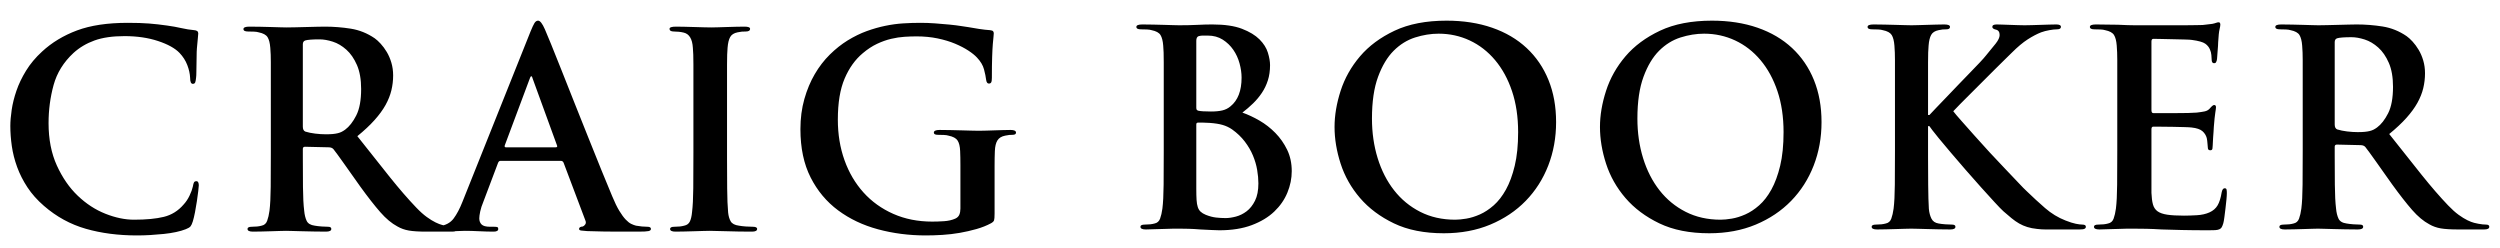 <?xml version="1.0" encoding="UTF-8"?>
<svg width="242px" height="24px" viewBox="0 0 242 24" version="1.1" xmlns="http://www.w3.org/2000/svg" xmlns:xlink="http://www.w3.org/1999/xlink">
    <title>Craig Booker Text Logo</title>
    <g id="Craig-Booker-Text-Logo" stroke="none" stroke-width="1" fill="none" fill-rule="evenodd">
        <g id="Group-Copy-3" transform="translate(1, 2)" fill="#000000" fill-rule="nonzero">
            <path d="M12.259,20.79 C12.679,20.79 13.112,20.777 13.558,20.751 C14.004,20.724 14.438,20.689 14.857,20.646 C15.277,20.602 15.671,20.541 16.039,20.462 C16.406,20.383 16.721,20.291 16.984,20.186 C17.211,20.099 17.364,20.007 17.443,19.911 C17.522,19.814 17.596,19.652 17.666,19.425 C17.736,19.198 17.806,18.904 17.876,18.546 C17.946,18.187 18.008,17.828 18.06,17.469 C18.113,17.111 18.156,16.787 18.191,16.498 C18.226,16.209 18.244,16.021 18.244,15.934 C18.244,15.829 18.226,15.737 18.191,15.658 C18.156,15.579 18.095,15.54 18.008,15.54 C17.902,15.54 17.828,15.575 17.784,15.645 C17.741,15.715 17.701,15.855 17.666,16.065 C17.614,16.31 17.509,16.599 17.351,16.931 C17.194,17.264 17.001,17.552 16.774,17.797 C16.249,18.41 15.61,18.808 14.857,18.992 C14.105,19.176 13.143,19.267 11.97,19.267 C11.095,19.267 10.172,19.075 9.201,18.69 C8.229,18.305 7.337,17.723 6.523,16.944 C5.709,16.166 5.036,15.19 4.502,14.018 C3.968,12.845 3.701,11.48 3.701,9.922 C3.701,8.645 3.863,7.416 4.187,6.234 C4.511,5.053 5.154,4.016 6.116,3.124 C6.694,2.599 7.372,2.196 8.151,1.916 C8.929,1.636 9.896,1.496 11.051,1.496 C12.259,1.496 13.339,1.654 14.293,1.969 C15.247,2.284 15.943,2.669 16.38,3.124 C16.712,3.474 16.962,3.863 17.128,4.292 C17.294,4.721 17.386,5.136 17.404,5.539 C17.404,5.924 17.491,6.116 17.666,6.116 C17.789,6.116 17.867,6.064 17.902,5.959 C17.938,5.854 17.964,5.705 17.981,5.513 C17.999,5.39 18.008,5.215 18.008,4.987 C18.008,4.742 18.012,4.489 18.021,4.226 C18.029,3.964 18.034,3.692 18.034,3.413 C18.034,3.132 18.043,2.888 18.06,2.678 C18.095,2.223 18.126,1.894 18.152,1.693 C18.178,1.492 18.191,1.339 18.191,1.234 C18.191,1.041 18.06,0.936 17.797,0.919 C17.395,0.884 16.984,0.818 16.564,0.722 C16.144,0.626 15.68,0.542 15.172,0.472 C14.56,0.385 13.978,0.319 13.427,0.276 C12.876,0.232 12.189,0.21 11.366,0.21 C9.406,0.21 7.77,0.455 6.457,0.945 C5.145,1.435 4.016,2.118 3.071,2.993 C2.441,3.57 1.925,4.187 1.522,4.843 C1.12,5.499 0.809,6.147 0.591,6.786 C0.372,7.424 0.219,8.041 0.131,8.636 C0.044,9.231 0,9.748 0,10.185 C0,10.815 0.048,11.467 0.144,12.141 C0.241,12.814 0.411,13.488 0.656,14.162 C0.901,14.836 1.234,15.492 1.654,16.131 C2.074,16.769 2.607,17.369 3.255,17.929 C4.463,18.979 5.814,19.718 7.311,20.147 C8.807,20.576 10.456,20.79 12.259,20.79 Z M42.778,20.422 C43.111,20.422 43.277,20.335 43.277,20.16 C43.277,20.02 43.172,19.95 42.962,19.95 C42.752,19.95 42.507,19.924 42.227,19.871 C42.122,19.854 41.982,19.823 41.807,19.779 C41.632,19.736 41.417,19.652 41.164,19.53 C40.91,19.407 40.626,19.233 40.311,19.005 C39.996,18.777 39.654,18.471 39.287,18.086 C38.499,17.264 37.646,16.279 36.727,15.133 C35.809,13.987 34.763,12.67 33.591,11.182 C34.256,10.64 34.811,10.119 35.257,9.621 C35.704,9.122 36.058,8.636 36.321,8.164 C36.583,7.691 36.771,7.219 36.885,6.746 C36.999,6.274 37.056,5.793 37.056,5.303 C37.056,4.865 36.999,4.454 36.885,4.069 C36.771,3.684 36.622,3.338 36.439,3.032 C36.255,2.726 36.058,2.459 35.848,2.231 C35.638,2.004 35.446,1.829 35.271,1.706 C34.553,1.216 33.779,0.906 32.947,0.774 C32.116,0.643 31.281,0.578 30.441,0.578 C30.231,0.578 29.964,0.582 29.64,0.591 C29.316,0.599 28.975,0.608 28.616,0.617 C28.257,0.626 27.912,0.634 27.579,0.643 C27.247,0.652 26.967,0.656 26.739,0.656 C26.599,0.656 26.398,0.652 26.136,0.643 C25.873,0.634 25.58,0.626 25.256,0.617 C24.932,0.608 24.587,0.599 24.219,0.591 C23.852,0.582 23.493,0.578 23.143,0.578 C22.758,0.578 22.566,0.656 22.566,0.814 C22.566,0.971 22.714,1.05 23.012,1.05 C23.204,1.05 23.397,1.054 23.589,1.063 C23.782,1.072 23.931,1.094 24.036,1.129 C24.473,1.216 24.762,1.374 24.902,1.601 C25.042,1.829 25.129,2.17 25.164,2.625 C25.182,2.835 25.195,3.058 25.204,3.294 C25.211,3.483 25.215,3.726 25.216,4.021 L25.217,12.81 C25.217,14.018 25.212,15.111 25.204,16.091 C25.195,17.071 25.156,17.841 25.086,18.401 C25.033,18.786 24.959,19.11 24.862,19.372 C24.766,19.635 24.587,19.793 24.324,19.845 C24.202,19.88 24.062,19.906 23.904,19.924 C23.747,19.941 23.572,19.95 23.379,19.95 C23.099,19.95 22.959,20.02 22.959,20.16 C22.959,20.335 23.134,20.422 23.484,20.422 C23.747,20.422 24.04,20.418 24.364,20.409 C24.687,20.401 24.998,20.392 25.296,20.383 C25.593,20.374 25.869,20.366 26.122,20.357 C26.376,20.348 26.564,20.344 26.687,20.344 C26.792,20.344 26.98,20.348 27.251,20.357 C27.522,20.366 27.837,20.374 28.196,20.383 C28.555,20.392 28.94,20.401 29.351,20.409 C29.762,20.418 30.161,20.422 30.546,20.422 C30.896,20.422 31.071,20.335 31.071,20.16 C31.071,20.02 30.966,19.95 30.756,19.95 C30.598,19.95 30.392,19.941 30.139,19.924 C29.885,19.906 29.662,19.88 29.469,19.845 C29.067,19.793 28.804,19.635 28.682,19.372 C28.559,19.11 28.481,18.786 28.446,18.401 C28.376,17.841 28.336,17.071 28.327,16.091 C28.32,15.251 28.316,14.321 28.315,13.301 L28.314,12.416 C28.314,12.276 28.384,12.206 28.524,12.206 L30.808,12.259 C31.018,12.259 31.176,12.32 31.281,12.443 C31.368,12.547 31.504,12.727 31.687,12.981 C31.871,13.234 32.081,13.527 32.317,13.86 C32.554,14.193 32.807,14.551 33.079,14.936 C33.35,15.321 33.617,15.697 33.879,16.065 C34.614,17.08 35.257,17.902 35.809,18.532 C36.36,19.163 36.916,19.626 37.476,19.924 C37.808,20.116 38.176,20.247 38.578,20.317 C38.981,20.387 39.549,20.422 40.284,20.422 L42.778,20.422 Z M30.546,10.999 C30.213,10.999 29.867,10.977 29.509,10.933 C29.15,10.889 28.831,10.824 28.551,10.736 C28.393,10.666 28.314,10.509 28.314,10.264 L28.314,2.284 C28.314,2.091 28.393,1.969 28.551,1.916 C28.778,1.846 29.242,1.811 29.942,1.811 C30.327,1.811 30.751,1.886 31.215,2.034 C31.679,2.183 32.116,2.441 32.527,2.809 C32.939,3.176 33.28,3.671 33.551,4.292 C33.822,4.913 33.958,5.688 33.958,6.615 C33.958,7.7 33.801,8.553 33.486,9.174 C33.171,9.796 32.812,10.255 32.409,10.553 C32.287,10.64 32.173,10.71 32.068,10.762 C31.963,10.815 31.841,10.859 31.701,10.894 C31.561,10.929 31.399,10.955 31.215,10.973 C31.031,10.99 30.808,10.999 30.546,10.999 Z M60.802,20.422 C61.292,20.422 61.616,20.405 61.774,20.37 C61.931,20.335 62.01,20.265 62.01,20.16 C62.01,20.02 61.896,19.95 61.669,19.95 C61.511,19.95 61.336,19.941 61.144,19.924 C60.951,19.906 60.759,19.88 60.566,19.845 C60.426,19.81 60.273,19.753 60.107,19.674 C59.94,19.596 59.761,19.456 59.569,19.254 C59.376,19.053 59.17,18.773 58.952,18.414 C58.733,18.056 58.501,17.579 58.256,16.984 C57.976,16.319 57.635,15.492 57.232,14.503 C56.83,13.514 56.405,12.46 55.959,11.34 C55.513,10.22 55.062,9.091 54.607,7.954 C54.152,6.816 53.732,5.758 53.347,4.777 C52.962,3.797 52.625,2.958 52.337,2.257 C52.048,1.558 51.851,1.085 51.746,0.84 C51.501,0.28 51.282,0 51.09,0 C50.95,0 50.832,0.079 50.735,0.236 C50.639,0.394 50.512,0.665 50.355,1.05 L43.766,17.535 C43.504,18.2 43.219,18.738 42.913,19.149 C42.607,19.561 42.147,19.81 41.535,19.898 C41.43,19.915 41.299,19.928 41.141,19.937 C40.984,19.946 40.844,19.95 40.721,19.95 C40.511,19.95 40.406,20.02 40.406,20.16 C40.406,20.335 40.572,20.422 40.905,20.422 C41.237,20.422 41.574,20.418 41.915,20.409 C42.257,20.401 42.572,20.392 42.86,20.383 C43.149,20.374 43.394,20.366 43.595,20.357 C43.797,20.348 43.932,20.344 44.002,20.344 C44.405,20.344 44.864,20.357 45.38,20.383 C45.897,20.409 46.365,20.422 46.785,20.422 C47.082,20.422 47.231,20.335 47.231,20.16 C47.231,20.073 47.205,20.016 47.152,19.989 C47.1,19.963 46.995,19.95 46.837,19.95 L46.444,19.95 C46.041,19.95 45.765,19.876 45.617,19.727 C45.468,19.578 45.394,19.381 45.394,19.136 C45.394,18.979 45.424,18.756 45.485,18.467 C45.547,18.178 45.647,17.867 45.787,17.535 L47.205,13.781 C47.257,13.641 47.336,13.571 47.441,13.571 L53.295,13.571 C53.417,13.571 53.505,13.633 53.557,13.755 L55.657,19.32 C55.727,19.477 55.727,19.609 55.657,19.714 C55.587,19.819 55.509,19.889 55.421,19.924 C55.176,19.941 55.054,20.02 55.054,20.16 C55.054,20.247 55.124,20.3 55.264,20.317 C55.404,20.335 55.596,20.352 55.841,20.37 C56.891,20.405 57.862,20.422 58.755,20.422 L60.802,20.422 L60.802,20.422 Z M52.796,12.259 L47.966,12.259 C47.861,12.259 47.826,12.197 47.861,12.075 L50.276,5.617 C50.294,5.565 50.315,5.513 50.342,5.46 C50.368,5.407 50.399,5.381 50.434,5.381 C50.469,5.381 50.495,5.407 50.512,5.46 C50.53,5.513 50.547,5.565 50.565,5.617 L52.927,12.101 C52.962,12.206 52.919,12.259 52.796,12.259 Z M71.792,20.422 C72.124,20.422 72.29,20.335 72.29,20.16 C72.29,20.02 72.15,19.95 71.87,19.95 C71.678,19.95 71.455,19.941 71.201,19.924 C70.947,19.906 70.724,19.88 70.532,19.845 C70.129,19.793 69.862,19.652 69.731,19.425 C69.6,19.198 69.517,18.909 69.482,18.559 C69.429,17.999 69.399,17.22 69.39,16.223 C69.382,15.367 69.378,14.41 69.377,13.349 L69.377,4.253 C69.377,3.85 69.381,3.531 69.39,3.294 C69.399,3.058 69.412,2.835 69.429,2.625 C69.464,2.17 69.547,1.824 69.679,1.588 C69.81,1.352 70.05,1.199 70.4,1.129 C70.558,1.094 70.694,1.072 70.807,1.063 C70.921,1.054 71.048,1.05 71.188,1.05 C71.468,1.05 71.608,0.963 71.608,0.787 C71.608,0.647 71.424,0.578 71.057,0.578 C70.812,0.578 70.536,0.582 70.23,0.591 C69.924,0.599 69.622,0.608 69.324,0.617 C69.027,0.626 68.747,0.634 68.484,0.643 C68.222,0.652 68.012,0.656 67.854,0.656 C67.662,0.656 67.421,0.652 67.132,0.643 C66.844,0.634 66.542,0.626 66.227,0.617 C65.912,0.608 65.597,0.599 65.282,0.591 C64.967,0.582 64.687,0.578 64.442,0.578 C64.022,0.578 63.812,0.647 63.812,0.787 C63.812,0.963 63.952,1.05 64.232,1.05 C64.389,1.05 64.551,1.059 64.717,1.076 C64.884,1.094 65.037,1.12 65.177,1.155 C65.719,1.278 66.017,1.768 66.069,2.625 C66.087,2.835 66.1,3.058 66.109,3.294 C66.117,3.531 66.122,3.85 66.122,4.253 L66.122,12.81 C66.122,14.088 66.117,15.221 66.109,16.209 C66.1,17.198 66.06,17.973 65.99,18.532 C65.955,18.918 65.885,19.219 65.78,19.438 C65.675,19.657 65.492,19.793 65.229,19.845 C65.107,19.88 64.967,19.906 64.809,19.924 C64.652,19.941 64.477,19.95 64.284,19.95 C64.004,19.95 63.864,20.02 63.864,20.16 C63.864,20.335 64.039,20.422 64.389,20.422 C64.652,20.422 64.945,20.418 65.269,20.409 C65.592,20.401 65.907,20.392 66.214,20.383 C66.52,20.374 66.804,20.366 67.067,20.357 C67.329,20.348 67.539,20.344 67.697,20.344 C68.047,20.344 68.598,20.357 69.35,20.383 C70.103,20.409 70.917,20.422 71.792,20.422 Z M88.608,20.79 C89.116,20.79 89.654,20.773 90.223,20.738 C90.792,20.703 91.352,20.637 91.903,20.541 C92.454,20.444 92.992,20.322 93.517,20.173 C94.042,20.024 94.515,19.836 94.935,19.609 C95.092,19.521 95.188,19.429 95.223,19.333 C95.258,19.237 95.276,19.014 95.276,18.664 L95.276,14.018 L95.276,14.018 C95.276,13.492 95.285,13.029 95.302,12.626 C95.32,12.171 95.403,11.826 95.552,11.589 C95.7,11.353 95.95,11.2 96.3,11.13 C96.457,11.095 96.588,11.073 96.693,11.064 C96.798,11.056 96.903,11.051 97.008,11.051 C97.236,11.051 97.35,10.981 97.35,10.841 C97.35,10.666 97.175,10.579 96.825,10.579 C96.615,10.579 96.374,10.583 96.103,10.592 C95.832,10.601 95.556,10.609 95.276,10.618 C94.996,10.627 94.725,10.636 94.462,10.644 C94.2,10.653 93.963,10.658 93.753,10.658 C93.561,10.658 93.316,10.653 93.018,10.644 C92.721,10.636 92.402,10.627 92.06,10.618 C91.719,10.609 91.365,10.601 90.997,10.592 C90.63,10.583 90.28,10.579 89.947,10.579 C89.58,10.579 89.396,10.666 89.396,10.841 C89.396,10.981 89.527,11.051 89.79,11.051 C89.982,11.051 90.175,11.056 90.367,11.064 C90.56,11.073 90.708,11.095 90.813,11.13 C91.251,11.217 91.544,11.375 91.693,11.602 C91.842,11.83 91.925,12.171 91.942,12.626 C91.96,13.029 91.968,13.484 91.968,13.991 L91.968,18.191 C91.968,18.419 91.933,18.616 91.863,18.782 C91.793,18.948 91.662,19.075 91.47,19.163 C91.155,19.302 90.792,19.386 90.38,19.412 C89.969,19.438 89.588,19.451 89.238,19.451 C87.856,19.451 86.6,19.202 85.472,18.703 C84.343,18.204 83.38,17.513 82.584,16.629 C81.788,15.746 81.175,14.704 80.747,13.506 C80.318,12.307 80.103,10.999 80.103,9.581 C80.103,7.954 80.322,6.628 80.76,5.604 C81.197,4.581 81.783,3.763 82.518,3.15 C82.973,2.765 83.433,2.463 83.897,2.244 C84.36,2.026 84.815,1.864 85.262,1.759 C85.708,1.654 86.137,1.588 86.548,1.562 C86.959,1.536 87.348,1.522 87.716,1.522 C88.451,1.522 89.133,1.588 89.763,1.719 C90.393,1.851 90.958,2.021 91.457,2.231 C91.955,2.441 92.384,2.664 92.743,2.901 C93.102,3.137 93.377,3.36 93.57,3.57 C93.92,3.938 94.147,4.318 94.252,4.712 C94.357,5.106 94.427,5.451 94.462,5.749 C94.497,5.976 94.585,6.09 94.725,6.09 C94.83,6.09 94.904,6.051 94.948,5.972 C94.992,5.893 95.013,5.749 95.013,5.539 C95.013,4.716 95.022,4.043 95.04,3.518 C95.057,2.993 95.079,2.572 95.105,2.257 C95.132,1.942 95.153,1.711 95.171,1.562 C95.188,1.413 95.197,1.304 95.197,1.234 C95.197,1.146 95.175,1.076 95.132,1.024 C95.088,0.971 94.987,0.936 94.83,0.919 C94.532,0.901 94.182,0.862 93.78,0.801 C93.377,0.739 93.036,0.682 92.756,0.63 C92.616,0.613 92.384,0.578 92.06,0.525 C91.737,0.472 91.356,0.424 90.918,0.381 C90.481,0.337 90.017,0.297 89.527,0.263 C89.037,0.228 88.565,0.21 88.11,0.21 C87.55,0.21 86.99,0.228 86.43,0.263 C85.87,0.297 85.292,0.376 84.697,0.499 C84.102,0.621 83.503,0.792 82.899,1.011 C82.295,1.229 81.678,1.531 81.048,1.916 C80.453,2.284 79.88,2.739 79.329,3.281 C78.778,3.824 78.292,4.454 77.872,5.171 C77.452,5.889 77.115,6.694 76.862,7.586 C76.608,8.479 76.481,9.45 76.481,10.5 C76.481,12.32 76.809,13.877 77.465,15.172 C78.122,16.468 79.01,17.531 80.13,18.362 C81.25,19.193 82.54,19.806 84.002,20.199 C85.463,20.593 86.998,20.79 88.608,20.79 Z" id="CRAIG"></path>
            <path d="M117.032,20.291 C118.24,20.291 119.286,20.125 120.169,19.793 C121.053,19.46 121.779,19.023 122.348,18.48 C122.917,17.938 123.341,17.325 123.621,16.642 C123.901,15.96 124.041,15.269 124.041,14.569 C124.041,13.799 123.892,13.107 123.595,12.495 C123.297,11.883 122.917,11.34 122.453,10.867 C121.989,10.395 121.478,9.997 120.918,9.673 C120.358,9.349 119.806,9.091 119.264,8.899 C119.631,8.619 119.977,8.321 120.301,8.006 C120.624,7.691 120.909,7.35 121.154,6.982 C121.399,6.615 121.591,6.213 121.731,5.775 C121.871,5.338 121.941,4.848 121.941,4.305 C121.941,3.955 121.871,3.553 121.731,3.098 C121.591,2.643 121.32,2.214 120.918,1.811 C120.515,1.409 119.951,1.067 119.224,0.787 C118.498,0.507 117.54,0.367 116.35,0.367 C115.895,0.367 115.409,0.381 114.893,0.407 C114.377,0.433 113.795,0.446 113.147,0.446 C113.007,0.446 112.811,0.442 112.557,0.433 C112.303,0.424 112.014,0.416 111.691,0.407 C111.367,0.398 111.021,0.389 110.654,0.381 C110.286,0.372 109.927,0.367 109.578,0.367 C109.192,0.367 109,0.446 109,0.604 C109,0.761 109.149,0.84 109.446,0.84 C109.639,0.84 109.831,0.844 110.024,0.853 C110.216,0.862 110.365,0.884 110.47,0.919 C110.907,1.006 111.196,1.164 111.336,1.391 C111.476,1.619 111.564,1.96 111.599,2.415 C111.616,2.625 111.629,2.848 111.638,3.084 C111.647,3.321 111.651,3.64 111.651,4.043 L111.651,12.6 C111.651,13.807 111.647,14.901 111.638,15.881 C111.629,16.861 111.59,17.631 111.52,18.191 C111.468,18.576 111.393,18.9 111.297,19.163 C111.201,19.425 111.021,19.582 110.759,19.635 C110.636,19.67 110.496,19.696 110.339,19.714 C110.181,19.731 110.006,19.74 109.814,19.74 C109.534,19.74 109.394,19.81 109.394,19.95 C109.394,20.125 109.569,20.212 109.919,20.212 C110.181,20.212 110.474,20.204 110.798,20.186 C111.122,20.169 111.433,20.16 111.73,20.16 C112.045,20.142 112.334,20.134 112.596,20.134 L113.226,20.134 L113.226,20.134 C113.419,20.134 113.694,20.138 114.053,20.147 C114.412,20.156 114.793,20.177 115.195,20.212 C115.58,20.23 115.943,20.247 116.284,20.265 C116.626,20.282 116.875,20.291 117.032,20.291 Z M116.219,8.794 C115.624,8.794 115.213,8.768 114.985,8.715 C114.933,8.697 114.889,8.671 114.854,8.636 C114.819,8.601 114.801,8.531 114.801,8.426 L114.801,1.942 C114.801,1.698 114.88,1.549 115.037,1.496 C115.177,1.461 115.309,1.444 115.431,1.444 L115.904,1.444 L115.904,1.444 C116.464,1.444 116.949,1.575 117.361,1.837 C117.772,2.1 118.113,2.428 118.384,2.822 C118.656,3.216 118.857,3.653 118.988,4.134 C119.119,4.616 119.185,5.075 119.185,5.513 C119.185,6.79 118.826,7.718 118.109,8.295 C117.881,8.488 117.619,8.619 117.321,8.689 C117.024,8.759 116.656,8.794 116.219,8.794 Z M117.636,19.11 C117.339,19.11 117.032,19.093 116.718,19.058 C116.403,19.023 116.07,18.935 115.72,18.795 C115.51,18.707 115.344,18.607 115.221,18.493 C115.099,18.379 115.007,18.231 114.946,18.047 C114.884,17.863 114.845,17.631 114.828,17.351 C114.81,17.071 114.801,16.712 114.801,16.275 L114.801,10.054 C114.801,9.931 114.854,9.87 114.959,9.87 L115.484,9.87 L115.484,9.87 C115.641,9.87 115.843,9.879 116.088,9.896 C116.595,9.931 117.015,9.997 117.347,10.093 C117.68,10.189 117.986,10.334 118.266,10.526 C118.756,10.876 119.168,11.27 119.5,11.707 C119.832,12.145 120.095,12.596 120.287,13.059 C120.48,13.523 120.616,13.987 120.694,14.451 C120.773,14.914 120.812,15.348 120.812,15.75 C120.812,16.433 120.703,16.992 120.484,17.43 C120.266,17.867 119.994,18.209 119.671,18.454 C119.347,18.699 119.001,18.869 118.634,18.966 C118.266,19.062 117.934,19.11 117.636,19.11 Z M138.762,20.58 C140.425,20.58 141.926,20.3 143.264,19.74 C144.603,19.18 145.745,18.414 146.69,17.443 C147.635,16.472 148.361,15.334 148.869,14.031 C149.376,12.727 149.63,11.322 149.63,9.818 C149.63,8.312 149.385,6.956 148.895,5.749 C148.405,4.541 147.701,3.509 146.782,2.651 C145.863,1.794 144.748,1.137 143.435,0.682 C142.123,0.228 140.653,0 139.025,0 C137.048,0 135.372,0.324 133.998,0.971 C132.624,1.619 131.509,2.446 130.651,3.452 C129.794,4.458 129.168,5.569 128.774,6.786 C128.381,8.002 128.184,9.17 128.184,10.29 C128.184,11.445 128.381,12.631 128.774,13.847 C129.168,15.063 129.794,16.17 130.651,17.168 C131.509,18.165 132.602,18.983 133.933,19.622 C135.262,20.261 136.873,20.58 138.762,20.58 Z M139.865,19.267 C138.605,19.267 137.476,19.014 136.479,18.506 C135.481,17.999 134.637,17.303 133.946,16.419 C133.254,15.536 132.725,14.499 132.357,13.309 C131.99,12.119 131.806,10.841 131.806,9.476 C131.806,7.849 132.003,6.501 132.397,5.434 C132.791,4.366 133.294,3.526 133.906,2.914 C134.519,2.301 135.21,1.873 135.98,1.627 C136.75,1.383 137.511,1.26 138.264,1.26 C139.331,1.26 140.333,1.479 141.269,1.916 C142.206,2.354 143.024,2.988 143.724,3.819 C144.424,4.651 144.971,5.652 145.364,6.825 C145.758,7.997 145.955,9.319 145.955,10.789 C145.955,12.049 145.846,13.134 145.627,14.044 C145.408,14.954 145.124,15.724 144.774,16.354 C144.424,16.984 144.03,17.491 143.593,17.876 C143.155,18.261 142.709,18.554 142.254,18.756 C141.799,18.957 141.361,19.093 140.941,19.163 C140.521,19.233 140.162,19.267 139.865,19.267 Z M164.456,20.58 C166.119,20.58 167.619,20.3 168.958,19.74 C170.297,19.18 171.439,18.414 172.384,17.443 C173.329,16.472 174.055,15.334 174.562,14.031 C175.07,12.727 175.324,11.322 175.324,9.818 C175.324,8.312 175.079,6.956 174.589,5.749 C174.099,4.541 173.394,3.509 172.476,2.651 C171.557,1.794 170.441,1.137 169.129,0.682 C167.816,0.228 166.346,0 164.719,0 C162.741,0 161.066,0.324 159.692,0.971 C158.318,1.619 157.202,2.446 156.345,3.452 C155.488,4.458 154.862,5.569 154.468,6.786 C154.074,8.002 153.877,9.17 153.877,10.29 C153.877,11.445 154.074,12.631 154.468,13.847 C154.862,15.063 155.488,16.17 156.345,17.168 C157.202,18.165 158.296,18.983 159.626,19.622 C160.956,20.261 162.566,20.58 164.456,20.58 Z M165.559,19.267 C164.299,19.267 163.17,19.014 162.173,18.506 C161.175,17.999 160.331,17.303 159.639,16.419 C158.948,15.536 158.419,14.499 158.051,13.309 C157.684,12.119 157.5,10.841 157.5,9.476 C157.5,7.849 157.697,6.501 158.091,5.434 C158.484,4.366 158.988,3.526 159.6,2.914 C160.213,2.301 160.904,1.873 161.674,1.627 C162.444,1.383 163.205,1.26 163.958,1.26 C165.025,1.26 166.027,1.479 166.963,1.916 C167.899,2.354 168.718,2.988 169.417,3.819 C170.118,4.651 170.664,5.652 171.058,6.825 C171.452,7.997 171.649,9.319 171.649,10.789 C171.649,12.049 171.539,13.134 171.321,14.044 C171.102,14.954 170.817,15.724 170.468,16.354 C170.118,16.984 169.724,17.491 169.286,17.876 C168.849,18.261 168.403,18.554 167.947,18.756 C167.493,18.957 167.055,19.093 166.635,19.163 C166.215,19.233 165.856,19.267 165.559,19.267 Z M200.282,20.212 C200.528,20.212 200.694,20.191 200.781,20.147 C200.869,20.103 200.912,20.038 200.912,19.95 C200.912,19.81 200.799,19.74 200.571,19.74 C200.414,19.74 200.204,19.714 199.941,19.661 C199.679,19.609 199.346,19.504 198.944,19.346 C198.226,19.066 197.566,18.664 196.962,18.139 C196.358,17.614 195.768,17.071 195.19,16.511 C195.015,16.354 194.744,16.078 194.376,15.684 C194.009,15.291 193.584,14.844 193.103,14.346 C192.622,13.847 192.119,13.313 191.594,12.744 C191.069,12.176 190.574,11.629 190.111,11.104 C189.647,10.579 189.231,10.111 188.864,9.699 C188.496,9.288 188.234,8.977 188.076,8.768 C188.216,8.61 188.439,8.378 188.746,8.072 L189.231,7.586 C189.402,7.416 189.581,7.236 189.769,7.048 L191.744,5.074 C191.871,4.946 191.996,4.821 192.119,4.699 C192.486,4.331 192.814,4.008 193.103,3.728 C193.392,3.447 193.606,3.237 193.746,3.098 C194.306,2.538 194.818,2.109 195.282,1.811 C195.746,1.514 196.179,1.286 196.581,1.129 C196.826,1.041 197.093,0.971 197.382,0.919 C197.671,0.866 197.911,0.84 198.104,0.84 C198.366,0.84 198.498,0.761 198.498,0.604 C198.498,0.446 198.349,0.367 198.051,0.367 C197.841,0.367 197.605,0.372 197.343,0.381 C197.08,0.389 196.804,0.398 196.516,0.407 C196.227,0.416 195.951,0.424 195.689,0.433 C195.426,0.442 195.19,0.446 194.98,0.446 C194.805,0.446 194.591,0.442 194.337,0.433 C194.083,0.424 193.825,0.416 193.562,0.407 C193.3,0.398 193.055,0.389 192.827,0.381 C192.6,0.372 192.416,0.367 192.276,0.367 C191.996,0.367 191.856,0.446 191.856,0.604 C191.856,0.726 191.97,0.814 192.197,0.866 C192.442,0.919 192.565,1.094 192.565,1.391 C192.565,1.619 192.438,1.894 192.184,2.218 C191.931,2.542 191.62,2.922 191.252,3.36 C191.13,3.518 190.929,3.745 190.649,4.043 C190.369,4.34 190.049,4.673 189.691,5.04 C189.332,5.407 188.956,5.797 188.562,6.208 C188.168,6.619 187.787,7.018 187.42,7.402 C187.053,7.787 186.72,8.133 186.423,8.439 C186.125,8.746 185.906,8.977 185.766,9.135 L185.635,9.135 L185.635,4.043 C185.635,3.64 185.639,3.321 185.648,3.084 C185.657,2.848 185.67,2.625 185.688,2.415 C185.722,1.96 185.806,1.614 185.937,1.378 C186.068,1.142 186.309,0.989 186.659,0.919 C186.816,0.884 186.943,0.862 187.039,0.853 C187.136,0.844 187.254,0.84 187.394,0.84 C187.639,0.84 187.761,0.761 187.761,0.604 C187.761,0.446 187.577,0.367 187.21,0.367 C186.982,0.367 186.72,0.372 186.423,0.381 C186.125,0.389 185.823,0.398 185.517,0.407 C185.211,0.416 184.926,0.424 184.664,0.433 C184.401,0.442 184.191,0.446 184.034,0.446 C183.876,0.446 183.662,0.442 183.391,0.433 C183.119,0.424 182.817,0.416 182.485,0.407 C182.153,0.398 181.803,0.389 181.435,0.381 C181.067,0.372 180.709,0.367 180.359,0.367 C179.974,0.367 179.781,0.446 179.781,0.604 C179.781,0.761 179.93,0.84 180.227,0.84 C180.42,0.84 180.613,0.844 180.805,0.853 C180.998,0.862 181.146,0.884 181.251,0.919 C181.689,1.006 181.977,1.164 182.118,1.391 C182.257,1.619 182.345,1.96 182.38,2.415 C182.398,2.625 182.411,2.848 182.419,3.084 C182.426,3.273 182.431,3.516 182.432,3.811 L182.433,12.6 C182.433,13.807 182.428,14.901 182.419,15.881 C182.411,16.861 182.371,17.631 182.301,18.191 C182.249,18.576 182.174,18.9 182.078,19.163 C181.982,19.425 181.803,19.582 181.54,19.635 C181.417,19.67 181.278,19.696 181.12,19.714 C180.963,19.731 180.787,19.74 180.595,19.74 C180.315,19.74 180.175,19.81 180.175,19.95 C180.175,20.125 180.35,20.212 180.7,20.212 C180.963,20.212 181.256,20.208 181.579,20.199 C181.903,20.191 182.218,20.182 182.524,20.173 C182.831,20.164 183.115,20.156 183.377,20.147 C183.64,20.138 183.85,20.134 184.007,20.134 C184.165,20.134 184.384,20.138 184.664,20.147 C184.944,20.156 185.254,20.164 185.596,20.173 C185.937,20.182 186.296,20.191 186.672,20.199 C187.048,20.208 187.42,20.212 187.787,20.212 C188.12,20.212 188.286,20.125 188.286,19.95 C188.286,19.81 188.173,19.74 187.945,19.74 C187.77,19.74 187.56,19.731 187.315,19.714 C187.07,19.696 186.851,19.67 186.659,19.635 C186.326,19.582 186.094,19.425 185.963,19.163 C185.832,18.9 185.749,18.585 185.714,18.218 C185.679,17.657 185.657,16.883 185.648,15.894 C185.641,15.07 185.637,14.171 185.635,13.195 L185.635,10.211 L185.766,10.211 L186.055,10.605 C186.143,10.727 186.348,10.986 186.672,11.379 C186.996,11.773 187.381,12.232 187.827,12.758 C188.273,13.283 188.754,13.842 189.271,14.438 C189.787,15.033 190.286,15.597 190.767,16.131 C191.248,16.664 191.681,17.141 192.066,17.561 C192.451,17.981 192.74,18.279 192.933,18.454 C193.213,18.699 193.475,18.922 193.72,19.123 C193.965,19.324 194.21,19.495 194.455,19.635 C194.7,19.775 194.963,19.889 195.243,19.976 C195.523,20.064 195.838,20.125 196.188,20.16 C196.468,20.195 196.739,20.212 197.001,20.212 L200.282,20.212 Z M212.799,20.291 C213.044,20.291 213.249,20.287 213.416,20.278 C213.582,20.269 213.718,20.243 213.822,20.199 C213.928,20.156 214.006,20.09 214.059,20.003 C214.111,19.915 214.164,19.784 214.216,19.609 C214.251,19.486 214.286,19.289 214.321,19.018 C214.356,18.747 214.391,18.467 214.426,18.178 C214.461,17.889 214.492,17.609 214.518,17.338 C214.544,17.067 214.558,16.852 214.558,16.695 C214.558,16.555 214.549,16.441 214.531,16.354 C214.514,16.266 214.452,16.223 214.347,16.223 C214.208,16.223 214.111,16.354 214.059,16.616 C213.971,17.159 213.84,17.579 213.665,17.876 C213.49,18.174 213.227,18.401 212.877,18.559 C212.528,18.716 212.116,18.808 211.644,18.834 C211.171,18.861 210.76,18.874 210.41,18.874 C209.745,18.874 209.207,18.843 208.796,18.782 C208.384,18.721 208.069,18.611 207.851,18.454 C207.632,18.296 207.483,18.073 207.404,17.784 C207.326,17.496 207.278,17.124 207.26,16.669 L207.26,10.526 C207.26,10.351 207.312,10.264 207.417,10.264 L208.179,10.264 L208.179,10.264 C208.546,10.264 208.927,10.268 209.321,10.277 C209.714,10.286 210.086,10.294 210.436,10.303 C210.786,10.312 211.023,10.325 211.145,10.342 C211.635,10.395 211.985,10.513 212.195,10.697 C212.405,10.881 212.545,11.104 212.615,11.366 C212.65,11.541 212.672,11.707 212.681,11.865 C212.689,12.023 212.702,12.171 212.72,12.311 C212.72,12.469 212.799,12.547 212.956,12.547 C213.079,12.547 213.149,12.491 213.166,12.377 C213.184,12.263 213.192,12.154 213.192,12.049 C213.192,11.996 213.197,11.9 213.206,11.76 C213.214,11.62 213.223,11.463 213.232,11.287 C213.241,11.113 213.254,10.938 213.271,10.762 C213.289,10.588 213.298,10.43 213.298,10.29 C213.35,9.625 213.398,9.161 213.442,8.899 C213.486,8.636 213.507,8.461 213.507,8.374 C213.507,8.234 213.446,8.164 213.324,8.164 C213.236,8.164 213.096,8.277 212.904,8.505 C212.781,8.645 212.619,8.737 212.418,8.781 C212.217,8.824 211.959,8.864 211.644,8.899 C211.486,8.916 211.206,8.929 210.804,8.938 C210.401,8.947 209.972,8.951 209.518,8.951 L207.444,8.951 L207.444,8.951 C207.321,8.951 207.26,8.855 207.26,8.662 L207.26,2.021 C207.26,1.846 207.321,1.759 207.444,1.759 C207.566,1.759 207.811,1.763 208.179,1.772 C208.424,1.778 208.677,1.784 208.937,1.789 L209.334,1.798 C209.736,1.807 210.117,1.816 210.476,1.824 C210.834,1.833 211.066,1.846 211.171,1.864 C211.819,1.951 212.252,2.074 212.471,2.231 C212.689,2.389 212.843,2.581 212.93,2.809 C213,2.966 213.044,3.141 213.061,3.334 C213.079,3.526 213.088,3.666 213.088,3.754 C213.088,3.999 213.166,4.121 213.324,4.121 C213.411,4.121 213.472,4.091 213.507,4.029 C213.542,3.968 213.569,3.902 213.586,3.833 C213.604,3.763 213.617,3.644 213.626,3.478 C213.634,3.312 213.648,3.137 213.665,2.953 C213.683,2.769 213.696,2.599 213.704,2.441 C213.713,2.284 213.718,2.17 213.718,2.1 C213.752,1.488 213.796,1.072 213.849,0.853 C213.901,0.634 213.928,0.481 213.928,0.394 C213.928,0.236 213.875,0.158 213.77,0.158 C213.7,0.158 213.63,0.171 213.56,0.197 C213.49,0.223 213.42,0.245 213.35,0.263 C213.245,0.297 213.092,0.324 212.891,0.341 C212.689,0.359 212.466,0.385 212.221,0.42 C212.134,0.42 211.933,0.424 211.618,0.433 C211.303,0.442 210.926,0.446 210.489,0.446 L205.659,0.446 L205.659,0.446 C205.466,0.446 205.23,0.442 204.95,0.433 C204.67,0.424 204.355,0.411 204.005,0.394 C203.673,0.394 203.322,0.389 202.955,0.381 C202.588,0.372 202.229,0.367 201.879,0.367 C201.494,0.367 201.301,0.446 201.301,0.604 C201.301,0.761 201.45,0.84 201.748,0.84 C201.94,0.84 202.132,0.844 202.325,0.853 C202.518,0.862 202.666,0.884 202.771,0.919 C203.209,1.006 203.498,1.164 203.637,1.391 C203.778,1.619 203.865,1.96 203.9,2.415 C203.917,2.625 203.931,2.848 203.939,3.084 C203.946,3.273 203.951,3.516 203.952,3.811 L203.952,12.6 C203.952,13.807 203.948,14.901 203.939,15.881 C203.931,16.861 203.891,17.631 203.821,18.191 C203.769,18.576 203.694,18.9 203.598,19.163 C203.502,19.425 203.322,19.582 203.06,19.635 C202.938,19.67 202.798,19.696 202.64,19.714 C202.482,19.731 202.308,19.74 202.115,19.74 C201.835,19.74 201.695,19.81 201.695,19.95 C201.695,20.125 201.87,20.212 202.22,20.212 C202.482,20.212 202.776,20.204 203.099,20.186 C203.423,20.169 203.734,20.16 204.031,20.16 C204.346,20.142 204.635,20.134 204.898,20.134 L205.528,20.134 L205.528,20.134 C205.93,20.134 206.346,20.138 206.774,20.147 C207.203,20.156 207.697,20.177 208.257,20.212 C208.817,20.23 209.465,20.247 210.2,20.265 C210.935,20.282 211.801,20.291 212.799,20.291 Z M239.464,20.212 C239.796,20.212 239.963,20.125 239.963,19.95 C239.963,19.81 239.857,19.74 239.648,19.74 C239.438,19.74 239.192,19.714 238.912,19.661 C238.808,19.644 238.667,19.613 238.493,19.569 C238.317,19.526 238.103,19.442 237.849,19.32 C237.596,19.198 237.311,19.023 236.996,18.795 C236.681,18.567 236.34,18.261 235.972,17.876 C235.185,17.054 234.332,16.069 233.413,14.923 C232.494,13.777 231.449,12.46 230.276,10.973 C230.941,10.43 231.497,9.909 231.943,9.411 C232.389,8.912 232.744,8.426 233.006,7.954 C233.269,7.481 233.457,7.009 233.571,6.536 C233.684,6.064 233.741,5.582 233.741,5.093 C233.741,4.655 233.684,4.244 233.571,3.859 C233.457,3.474 233.308,3.128 233.124,2.822 C232.941,2.516 232.744,2.249 232.534,2.021 C232.324,1.794 232.131,1.619 231.956,1.496 C231.239,1.006 230.464,0.696 229.633,0.564 C228.802,0.433 227.966,0.367 227.126,0.367 C226.916,0.367 226.649,0.372 226.326,0.381 C226.002,0.389 225.661,0.398 225.302,0.407 C224.943,0.416 224.597,0.424 224.265,0.433 C223.933,0.442 223.653,0.446 223.425,0.446 C223.285,0.446 223.084,0.442 222.821,0.433 C222.559,0.424 222.266,0.416 221.942,0.407 C221.618,0.398 221.273,0.389 220.905,0.381 C220.537,0.372 220.179,0.367 219.829,0.367 C219.444,0.367 219.251,0.446 219.251,0.604 C219.251,0.761 219.4,0.84 219.697,0.84 C219.89,0.84 220.083,0.844 220.275,0.853 C220.468,0.862 220.616,0.884 220.721,0.919 C221.159,1.006 221.447,1.164 221.588,1.391 C221.727,1.619 221.815,1.96 221.85,2.415 C221.868,2.625 221.881,2.848 221.889,3.084 C221.896,3.273 221.901,3.516 221.902,3.811 L221.903,12.6 C221.903,13.807 221.898,14.901 221.889,15.881 C221.881,16.861 221.841,17.631 221.771,18.191 C221.719,18.576 221.644,18.9 221.548,19.163 C221.452,19.425 221.273,19.582 221.01,19.635 C220.887,19.67 220.748,19.696 220.59,19.714 C220.433,19.731 220.257,19.74 220.065,19.74 C219.785,19.74 219.645,19.81 219.645,19.95 C219.645,20.125 219.82,20.212 220.17,20.212 C220.433,20.212 220.726,20.208 221.049,20.199 C221.373,20.191 221.684,20.182 221.981,20.173 C222.279,20.164 222.554,20.156 222.808,20.147 C223.062,20.138 223.25,20.134 223.373,20.134 C223.477,20.134 223.666,20.138 223.937,20.147 C224.208,20.156 224.523,20.164 224.882,20.173 C225.241,20.182 225.626,20.191 226.037,20.199 C226.448,20.208 226.846,20.212 227.231,20.212 C227.581,20.212 227.756,20.125 227.756,19.95 C227.756,19.81 227.651,19.74 227.441,19.74 C227.284,19.74 227.078,19.731 226.824,19.714 C226.571,19.696 226.347,19.67 226.155,19.635 C225.752,19.582 225.49,19.425 225.368,19.163 C225.245,18.9 225.166,18.576 225.131,18.191 C225.061,17.631 225.022,16.861 225.013,15.881 C225.006,15.041 225.001,14.111 225,13.091 L225,12.206 C225,12.066 225.07,11.996 225.21,11.996 L227.494,12.049 C227.704,12.049 227.861,12.11 227.966,12.232 C228.054,12.338 228.189,12.517 228.373,12.771 C228.557,13.024 228.767,13.318 229.003,13.65 C229.239,13.982 229.493,14.341 229.764,14.726 C230.036,15.111 230.303,15.488 230.565,15.855 C231.3,16.87 231.943,17.692 232.494,18.323 C233.046,18.953 233.601,19.416 234.161,19.714 C234.494,19.906 234.861,20.038 235.264,20.108 C235.666,20.177 236.235,20.212 236.97,20.212 L239.464,20.212 Z M227.231,10.789 C226.899,10.789 226.553,10.767 226.194,10.723 C225.836,10.679 225.516,10.614 225.236,10.526 C225.079,10.456 225,10.299 225,10.054 L225,2.074 C225,1.881 225.079,1.759 225.236,1.706 C225.464,1.636 225.928,1.601 226.627,1.601 C227.012,1.601 227.437,1.676 227.901,1.824 C228.364,1.973 228.802,2.231 229.213,2.599 C229.624,2.966 229.966,3.461 230.237,4.082 C230.508,4.703 230.644,5.478 230.644,6.405 C230.644,7.49 230.486,8.343 230.171,8.964 C229.856,9.586 229.498,10.045 229.095,10.342 C228.972,10.43 228.859,10.5 228.754,10.553 C228.649,10.605 228.526,10.649 228.386,10.684 C228.246,10.719 228.084,10.745 227.901,10.762 C227.717,10.78 227.494,10.789 227.231,10.789 Z" id="BOOKER"></path>
        </g>
    </g>
</svg>